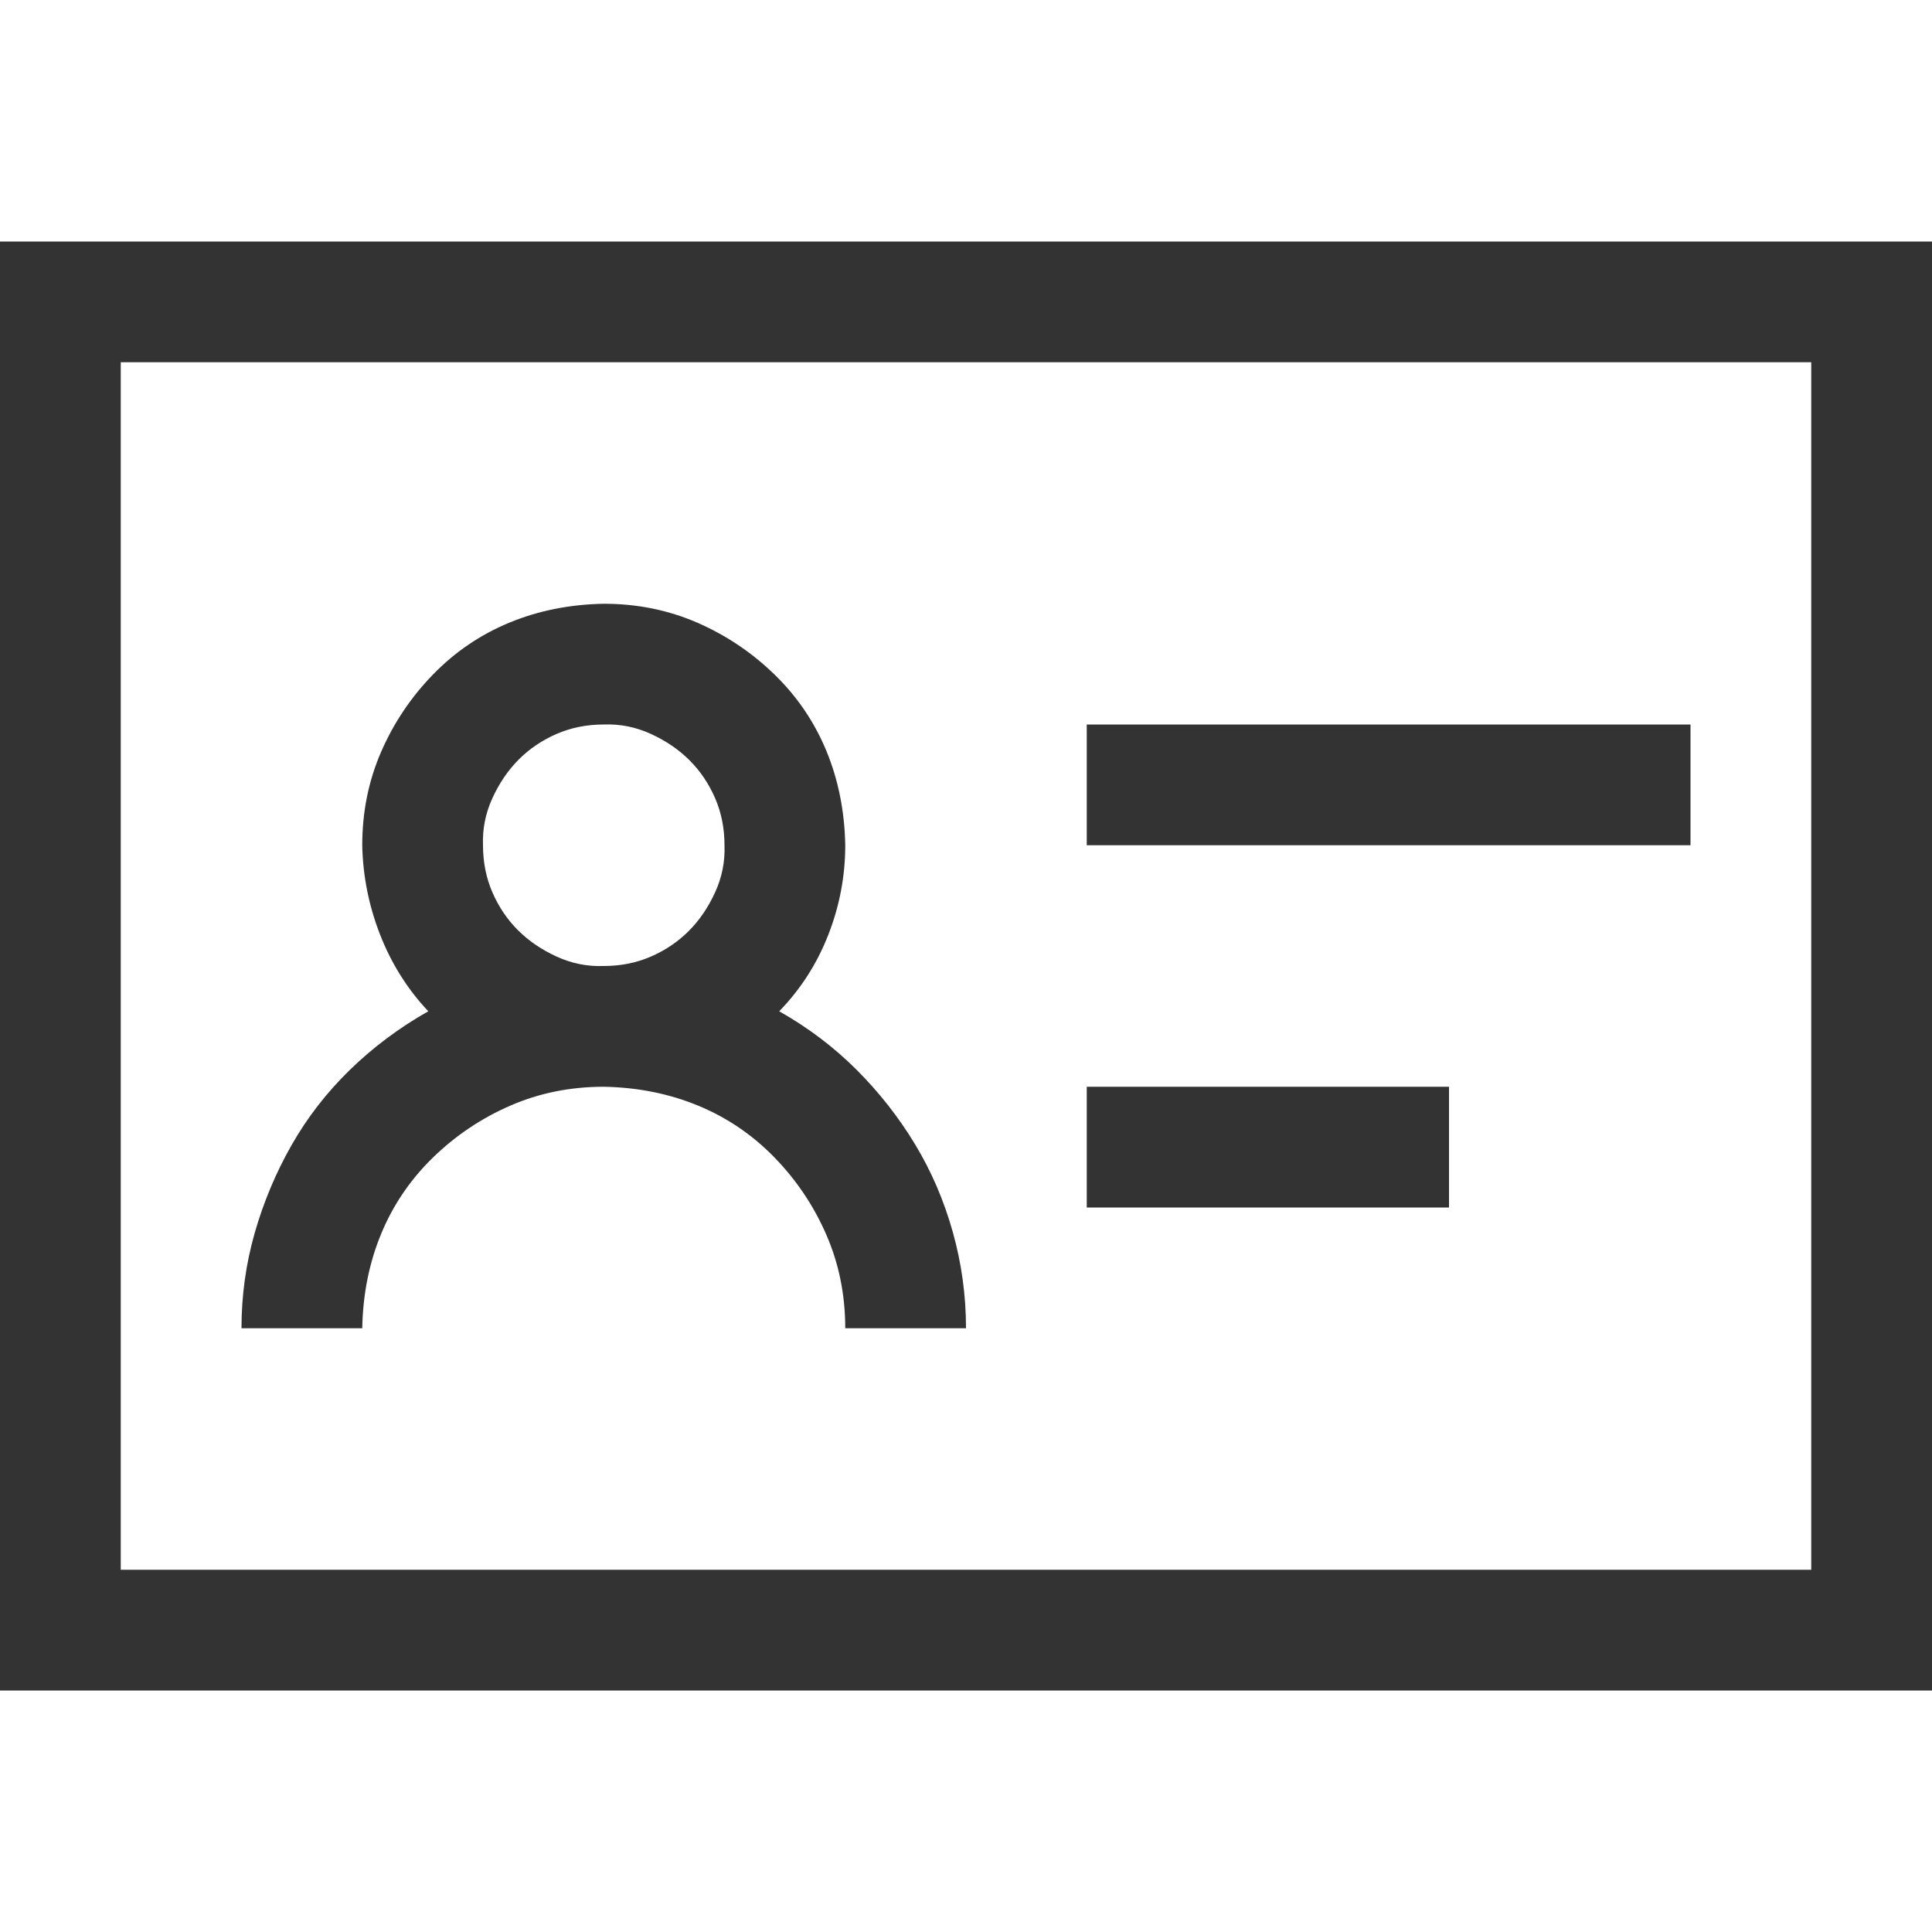 <svg xmlns="http://www.w3.org/2000/svg" viewBox="0 0 2048 2048"><path d="M1792 896h-640V768h640v128zm-256 384h-384v-128h384v128zm512-1024v1536H0V256h2048zm-128 128H128v1280h1792V384zM640 1152q-53 0-99 20t-82 55-55 81-20 100H256q0-52 14-101t39-93 62-80 83-62q-33-35-51-81t-19-95q0-53 20-99t55-82 81-55 100-20q53 0 99 20t82 55 55 81 20 100q0 49-18 95t-52 81q46 26 82 62t62 79 40 93 14 102H896q0-53-20-99t-55-82-81-55-100-20zM512 896q0 27 10 50t27 40 41 28 50 10q27 0 50-10t40-27 28-41 10-50q0-27-10-50t-27-40-41-28-50-10q-27 0-50 10t-40 27-28 41-10 50z" fill="#333333"></path></svg>
